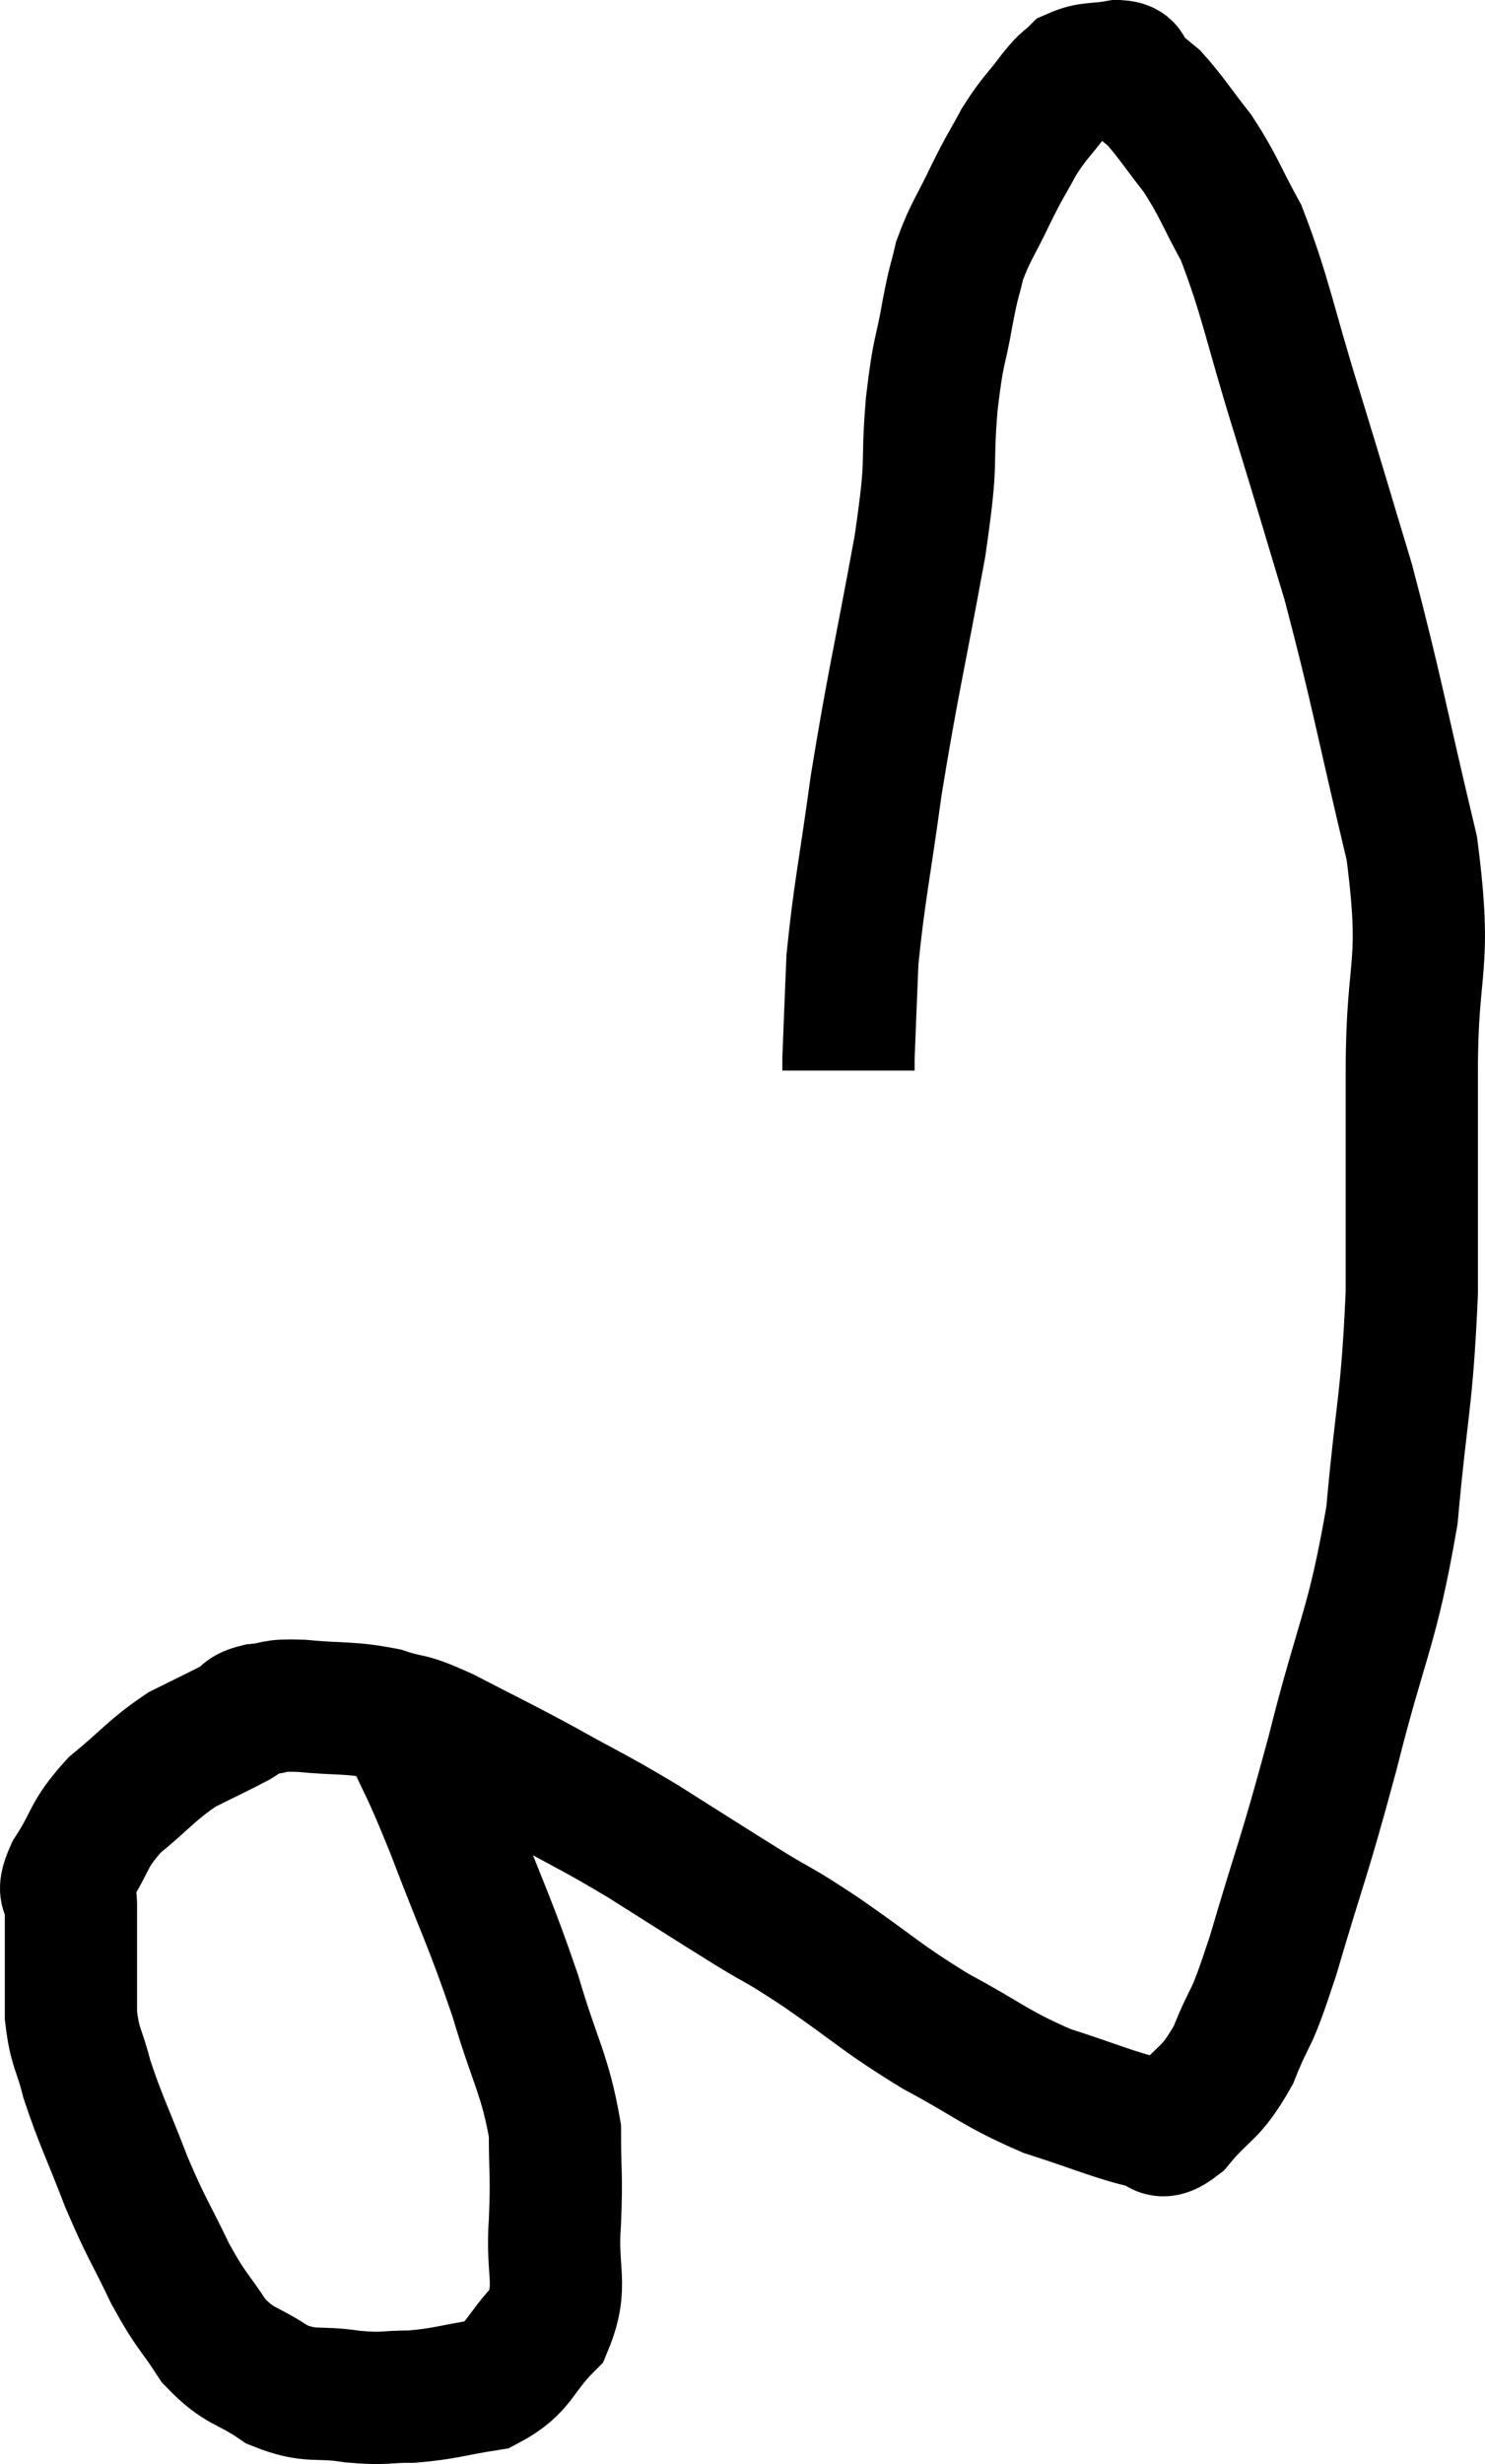 <svg xmlns="http://www.w3.org/2000/svg" viewBox="7.807 7.4 22.46 37.24" width="22.46" height="37.24"><path d="M 13.92 33.42 C 14.28 34.23, 14.22 34.005, 14.64 35.04 C 15.12 36.3, 15.21 36.42, 15.6 37.56 C 15.9 38.58, 16.05 38.745, 16.2 39.6 C 16.2 40.29, 16.23 40.245, 16.2 40.98 C 16.14 41.76, 16.335 41.925, 16.08 42.54 C 15.63 42.99, 15.69 43.17, 15.18 43.44 C 14.61 43.53, 14.55 43.575, 14.04 43.62 C 13.59 43.62, 13.65 43.665, 13.14 43.62 C 12.57 43.53, 12.525 43.65, 12 43.44 C 11.52 43.11, 11.445 43.2, 11.04 42.78 C 10.71 42.27, 10.71 42.36, 10.38 41.76 C 10.05 41.07, 10.035 41.115, 9.72 40.38 C 9.42 39.6, 9.33 39.45, 9.12 38.82 C 9 38.34, 8.94 38.37, 8.88 37.86 C 8.88 37.32, 8.88 37.2, 8.88 36.78 C 8.88 36.48, 8.88 36.45, 8.88 36.18 C 8.88 35.94, 8.715 36.075, 8.88 35.7 C 9.21 35.19, 9.12 35.145, 9.54 34.68 C 10.05 34.26, 10.095 34.155, 10.56 33.84 C 10.98 33.63, 11.115 33.57, 11.4 33.42 C 11.55 33.33, 11.46 33.3, 11.7 33.24 C 12.03 33.21, 11.88 33.165, 12.36 33.18 C 12.99 33.24, 13.08 33.195, 13.62 33.3 C 14.07 33.45, 13.92 33.33, 14.52 33.6 C 15.27 33.99, 15.27 33.975, 16.02 34.38 C 16.77 34.8, 16.74 34.755, 17.52 35.22 C 18.33 35.73, 18.465 35.82, 19.14 36.24 C 19.68 36.57, 19.515 36.435, 20.22 36.9 C 21.09 37.5, 21.105 37.575, 21.96 38.1 C 22.8 38.55, 22.845 38.655, 23.64 39 C 24.39 39.24, 24.645 39.36, 25.14 39.48 C 25.38 39.48, 25.29 39.735, 25.62 39.48 C 26.04 38.97, 26.1 39.09, 26.46 38.46 C 26.76 37.71, 26.685 38.1, 27.06 36.96 C 27.51 35.43, 27.51 35.565, 27.96 33.9 C 28.41 32.1, 28.56 32.04, 28.86 30.3 C 29.01 28.62, 29.085 28.62, 29.16 26.94 C 29.16 25.26, 29.16 25.26, 29.16 23.58 C 29.16 21.9, 29.4 22.065, 29.16 20.22 C 28.68 18.21, 28.635 17.85, 28.2 16.2 C 27.81 14.91, 27.825 14.94, 27.42 13.62 C 27 12.27, 26.955 11.895, 26.58 10.92 C 26.25 10.32, 26.25 10.23, 25.92 9.72 C 25.59 9.3, 25.515 9.165, 25.26 8.88 C 25.08 8.73, 25.035 8.7, 24.9 8.58 C 24.81 8.49, 24.93 8.415, 24.72 8.4 C 24.39 8.46, 24.3 8.415, 24.06 8.52 C 23.91 8.67, 23.97 8.565, 23.76 8.82 C 23.49 9.18, 23.46 9.165, 23.22 9.54 C 23.01 9.93, 23.025 9.87, 22.8 10.32 C 22.56 10.83, 22.485 10.89, 22.32 11.34 C 22.23 11.73, 22.245 11.58, 22.14 12.12 C 22.02 12.81, 22.005 12.615, 21.9 13.5 C 21.81 14.58, 21.93 14.22, 21.72 15.66 C 21.39 17.46, 21.315 17.7, 21.06 19.26 C 20.88 20.58, 20.805 20.865, 20.7 21.9 C 20.67 22.65, 20.655 22.98, 20.64 23.4 C 20.64 23.49, 20.64 23.535, 20.64 23.58 C 20.64 23.58, 20.64 23.58, 20.64 23.58 L 20.64 23.58" fill="none" stroke="black" stroke-width="2"></path></svg>
